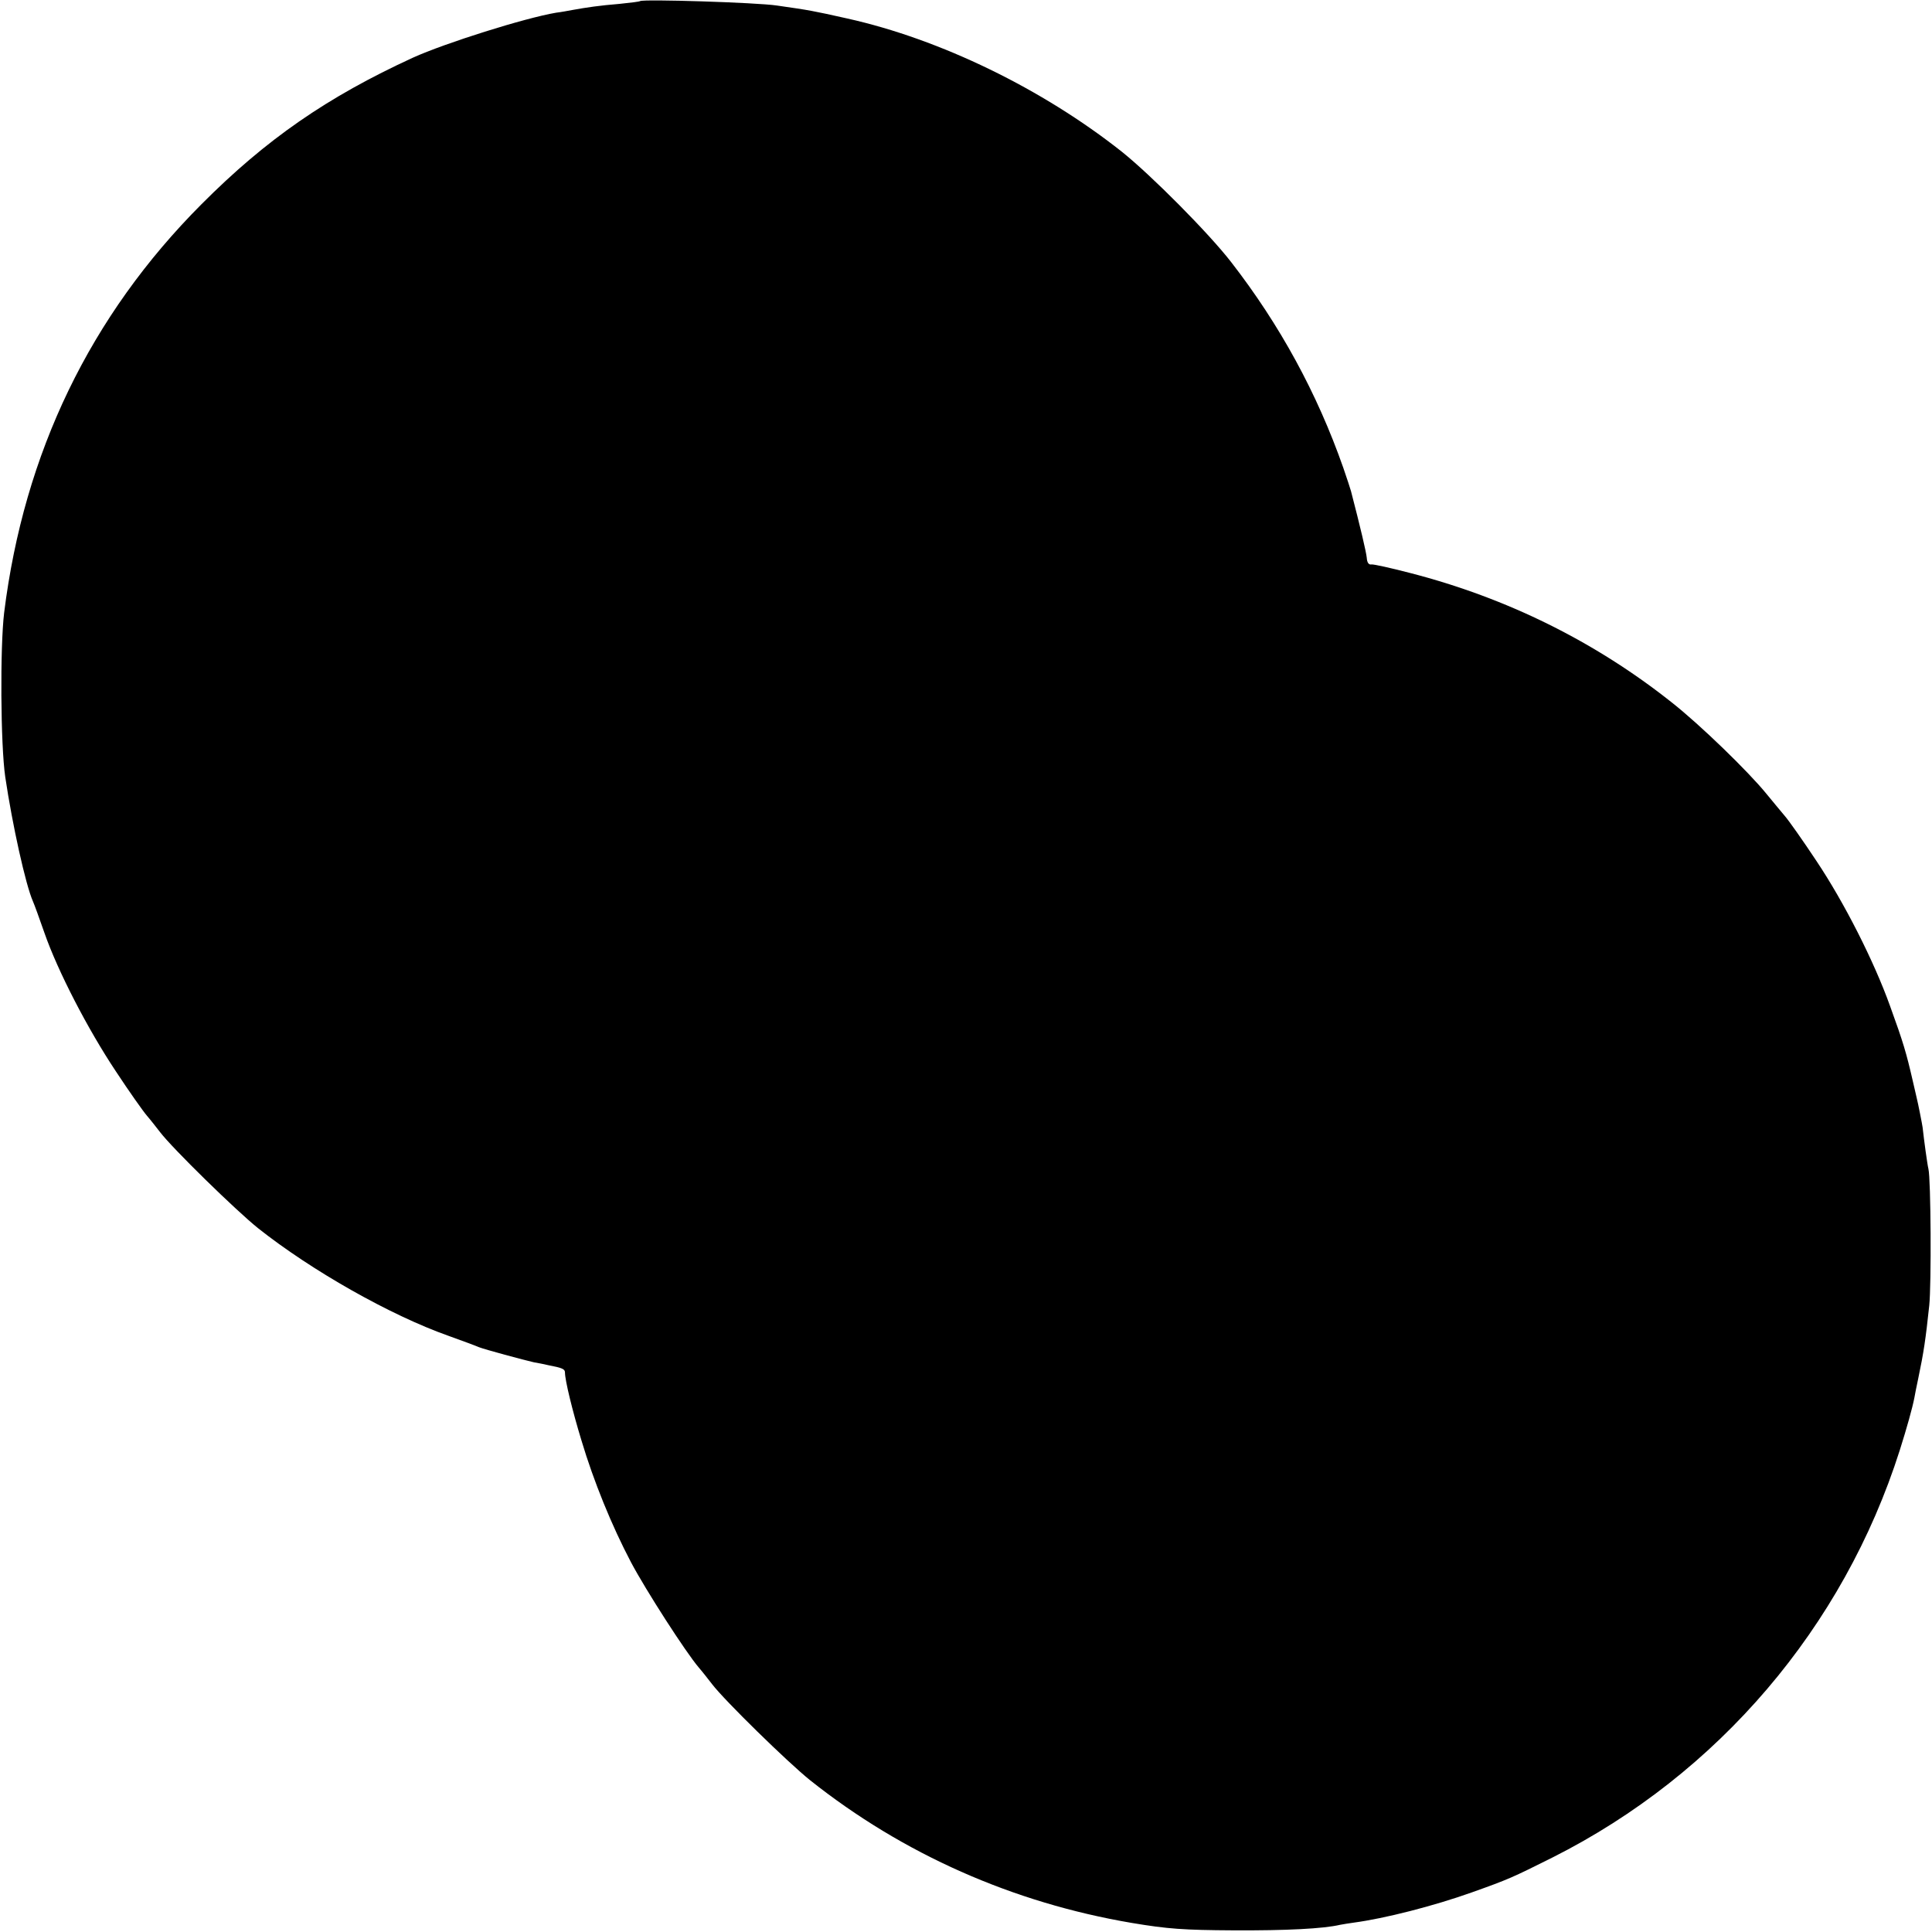 <?xml version="1.0" standalone="no"?>
<!DOCTYPE svg PUBLIC "-//W3C//DTD SVG 20010904//EN"
 "http://www.w3.org/TR/2001/REC-SVG-20010904/DTD/svg10.dtd">
<svg version="1.0" xmlns="http://www.w3.org/2000/svg"
 width="700pt" height="700pt" viewBox="0 0 700 700"
 preserveAspectRatio="xMidYMid meet">
<g transform="translate(0,700) scale(0.1,-0.1)"
fill="#000000" stroke="none">
<path d="M2319 6996 c-2 -2 -35 -6 -74 -10 -74 -6 -120 -13 -170 -22 -16 -3
-43 -8 -60 -10 -113 -19 -402 -110 -519 -163 -311 -143 -532 -296 -766 -531
-403 -404 -643 -901 -715 -1480 -15 -125 -13 -478 4 -595 26 -175 74 -391 100
-450 5 -11 24 -63 42 -115 48 -138 157 -349 259 -502 48 -73 99 -145 112 -160
13 -15 34 -42 48 -60 45 -59 274 -283 355 -348 193 -153 478 -315 690 -390 50
-18 99 -36 110 -41 20 -8 164 -47 200 -55 11 -2 34 -6 50 -10 52 -10 62 -14
62 -27 0 -28 27 -139 60 -247 44 -147 109 -307 179 -440 54 -102 199 -327 246
-382 13 -15 34 -42 48 -60 45 -59 274 -283 355 -348 337 -268 735 -444 1165
-517 131 -22 188 -26 370 -27 191 -1 325 6 385 20 11 2 34 6 50 8 112 15 289
60 429 110 132 47 145 53 291 126 600 302 1054 834 1258 1475 26 82 46 154 53
190 2 11 8 43 14 70 20 95 27 143 40 265 8 76 6 458 -3 495 -4 16 -16 104 -21
150 -1 9 -17 90 -21 105 -1 3 -7 32 -15 65 -23 100 -34 138 -82 270 -58 162
-166 375 -267 526 -49 74 -100 146 -113 161 -13 15 -43 52 -68 82 -65 80 -240
250 -343 331 -277 220 -598 379 -948 469 -69 18 -132 32 -140 31 -10 -2 -16 7
-17 24 -2 21 -23 110 -57 241 -2 8 -15 47 -28 85 -95 271 -230 518 -406 745
-82 106 -290 315 -396 400 -288 228 -658 408 -995 483 -125 28 -136 30 -255
47 -72 11 -487 24 -496 16z"/>
</g>
</svg>

